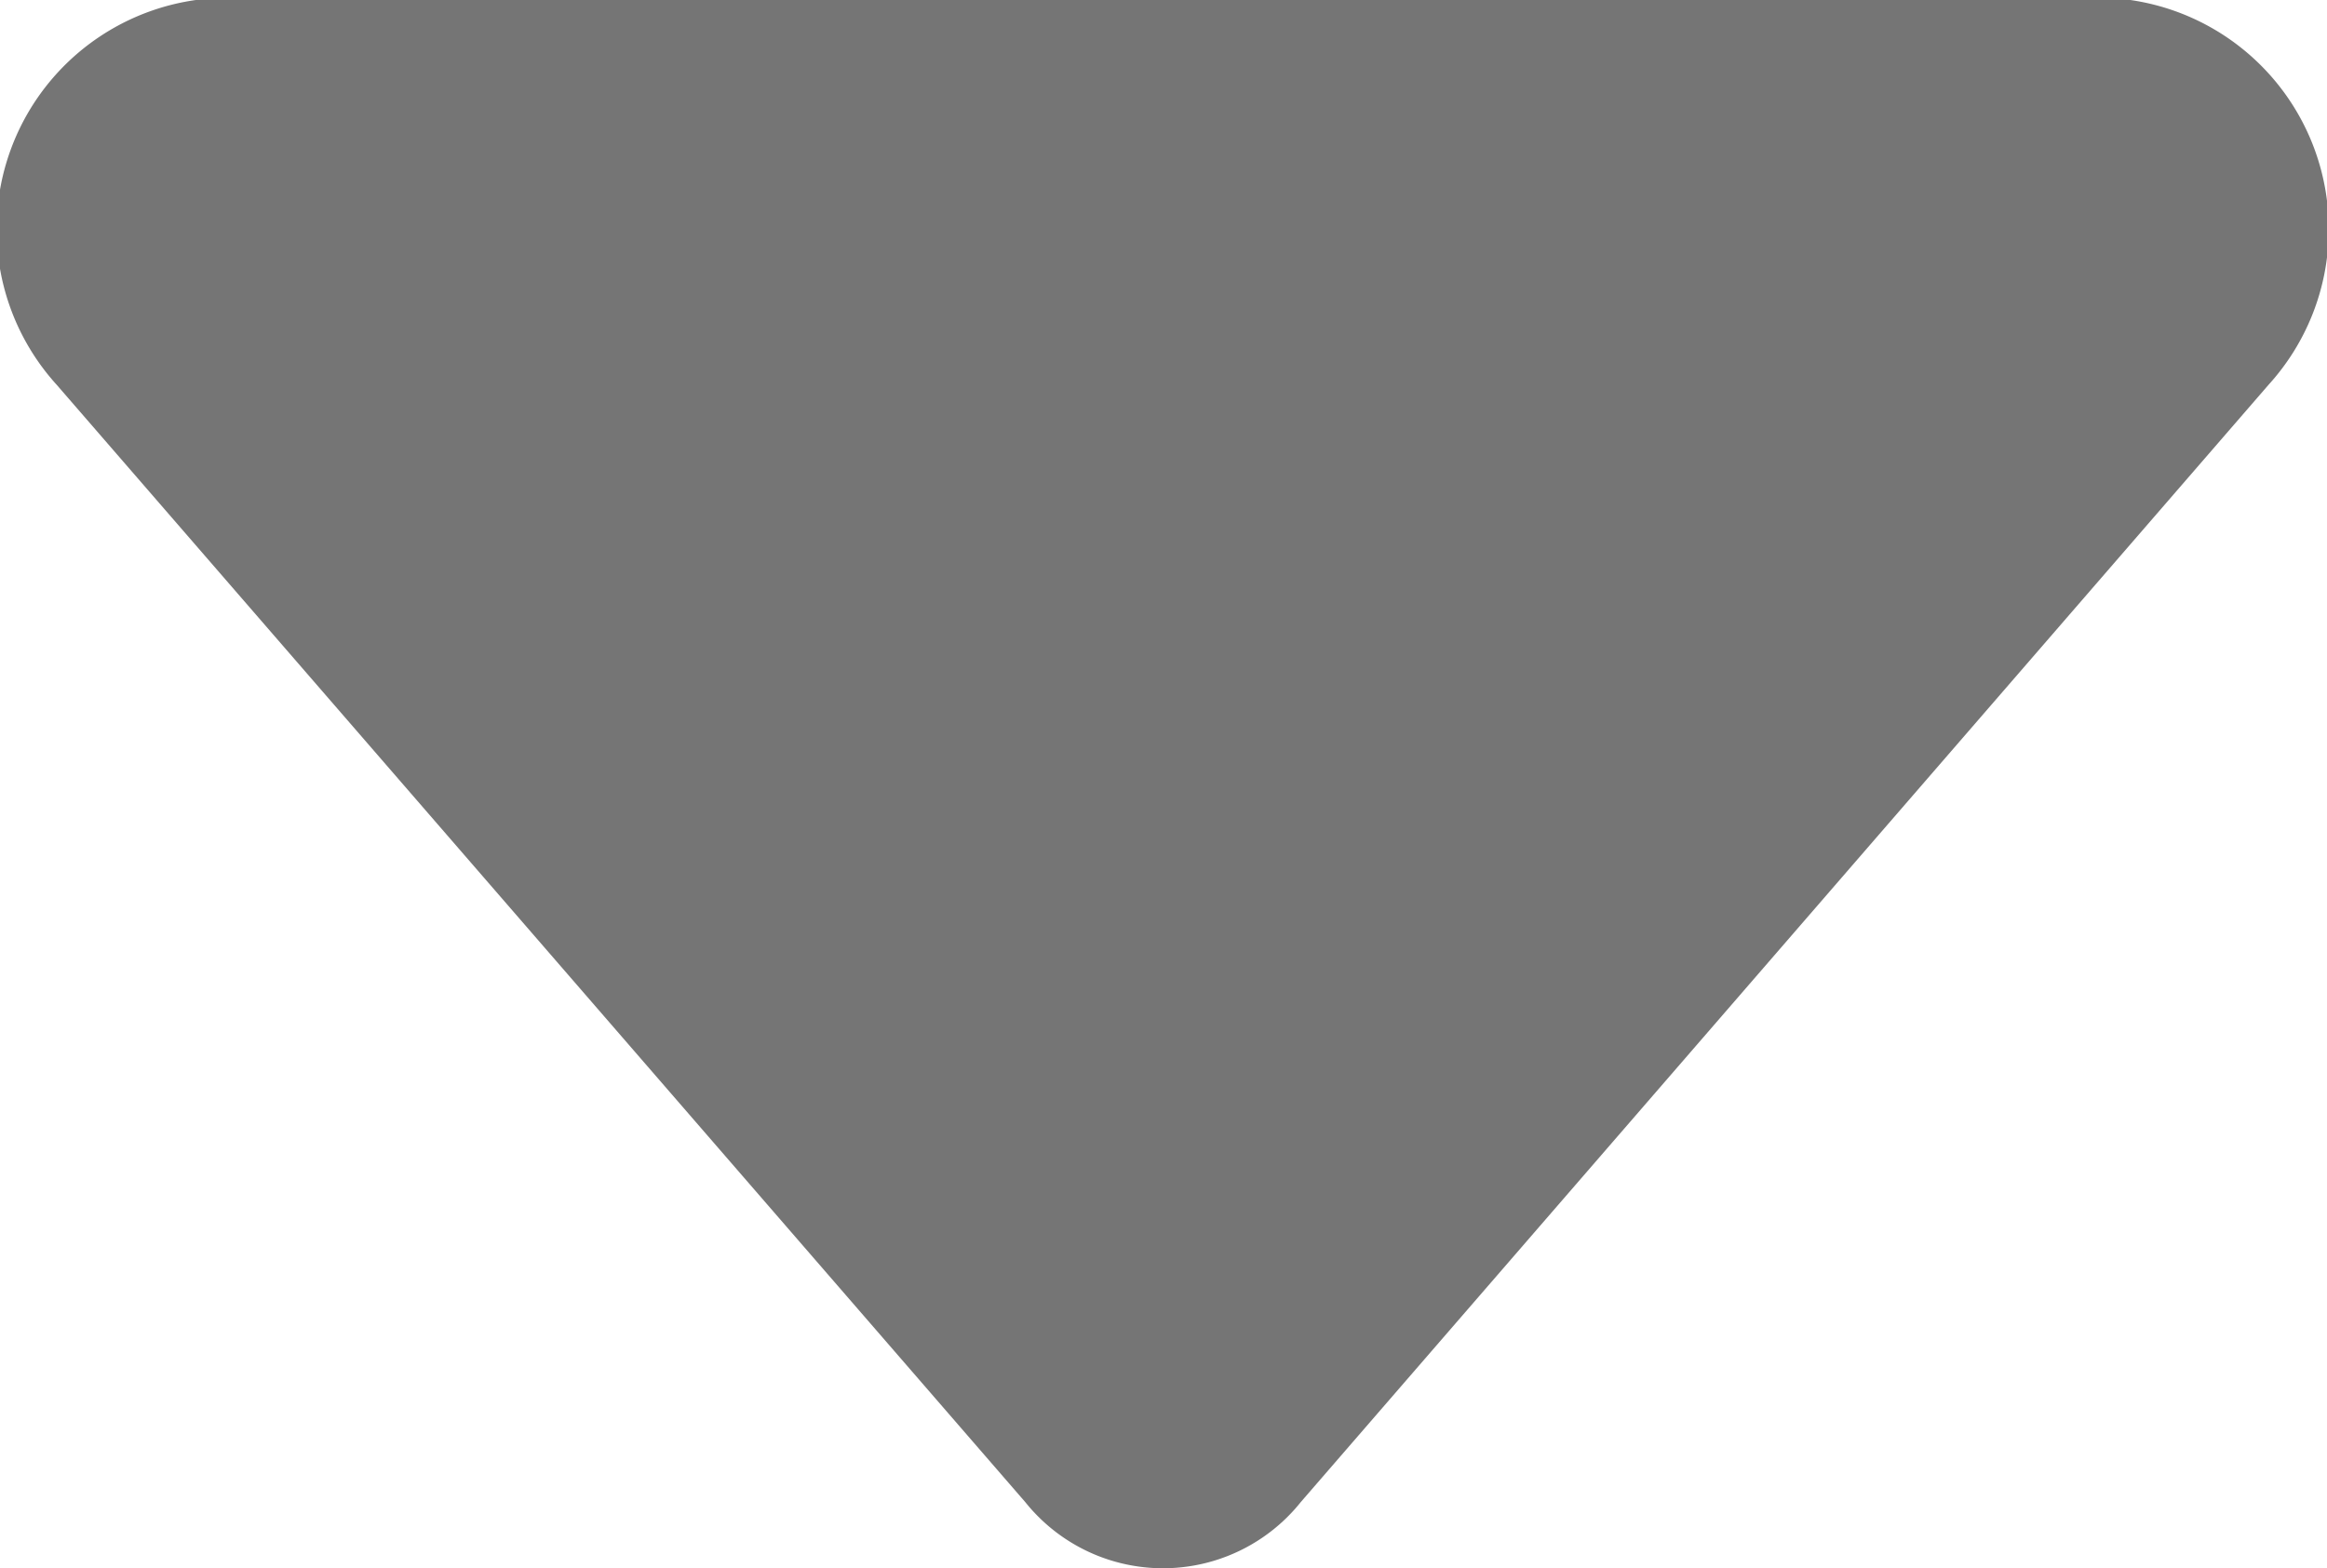 <svg xmlns="http://www.w3.org/2000/svg" width="11.869" height="8" viewBox="0 0 11.869 8">
  <path id="sort-down-solid" d="M17.933,288H27.8a1.181,1.181,0,0,1,.705,1.963l-4.936,5.7a.9.9,0,0,1-1.406,0l-4.94-5.7A1.181,1.181,0,0,1,17.933,288Z" transform="translate(-16.934 -288)" fill="#757575"/>
</svg>
